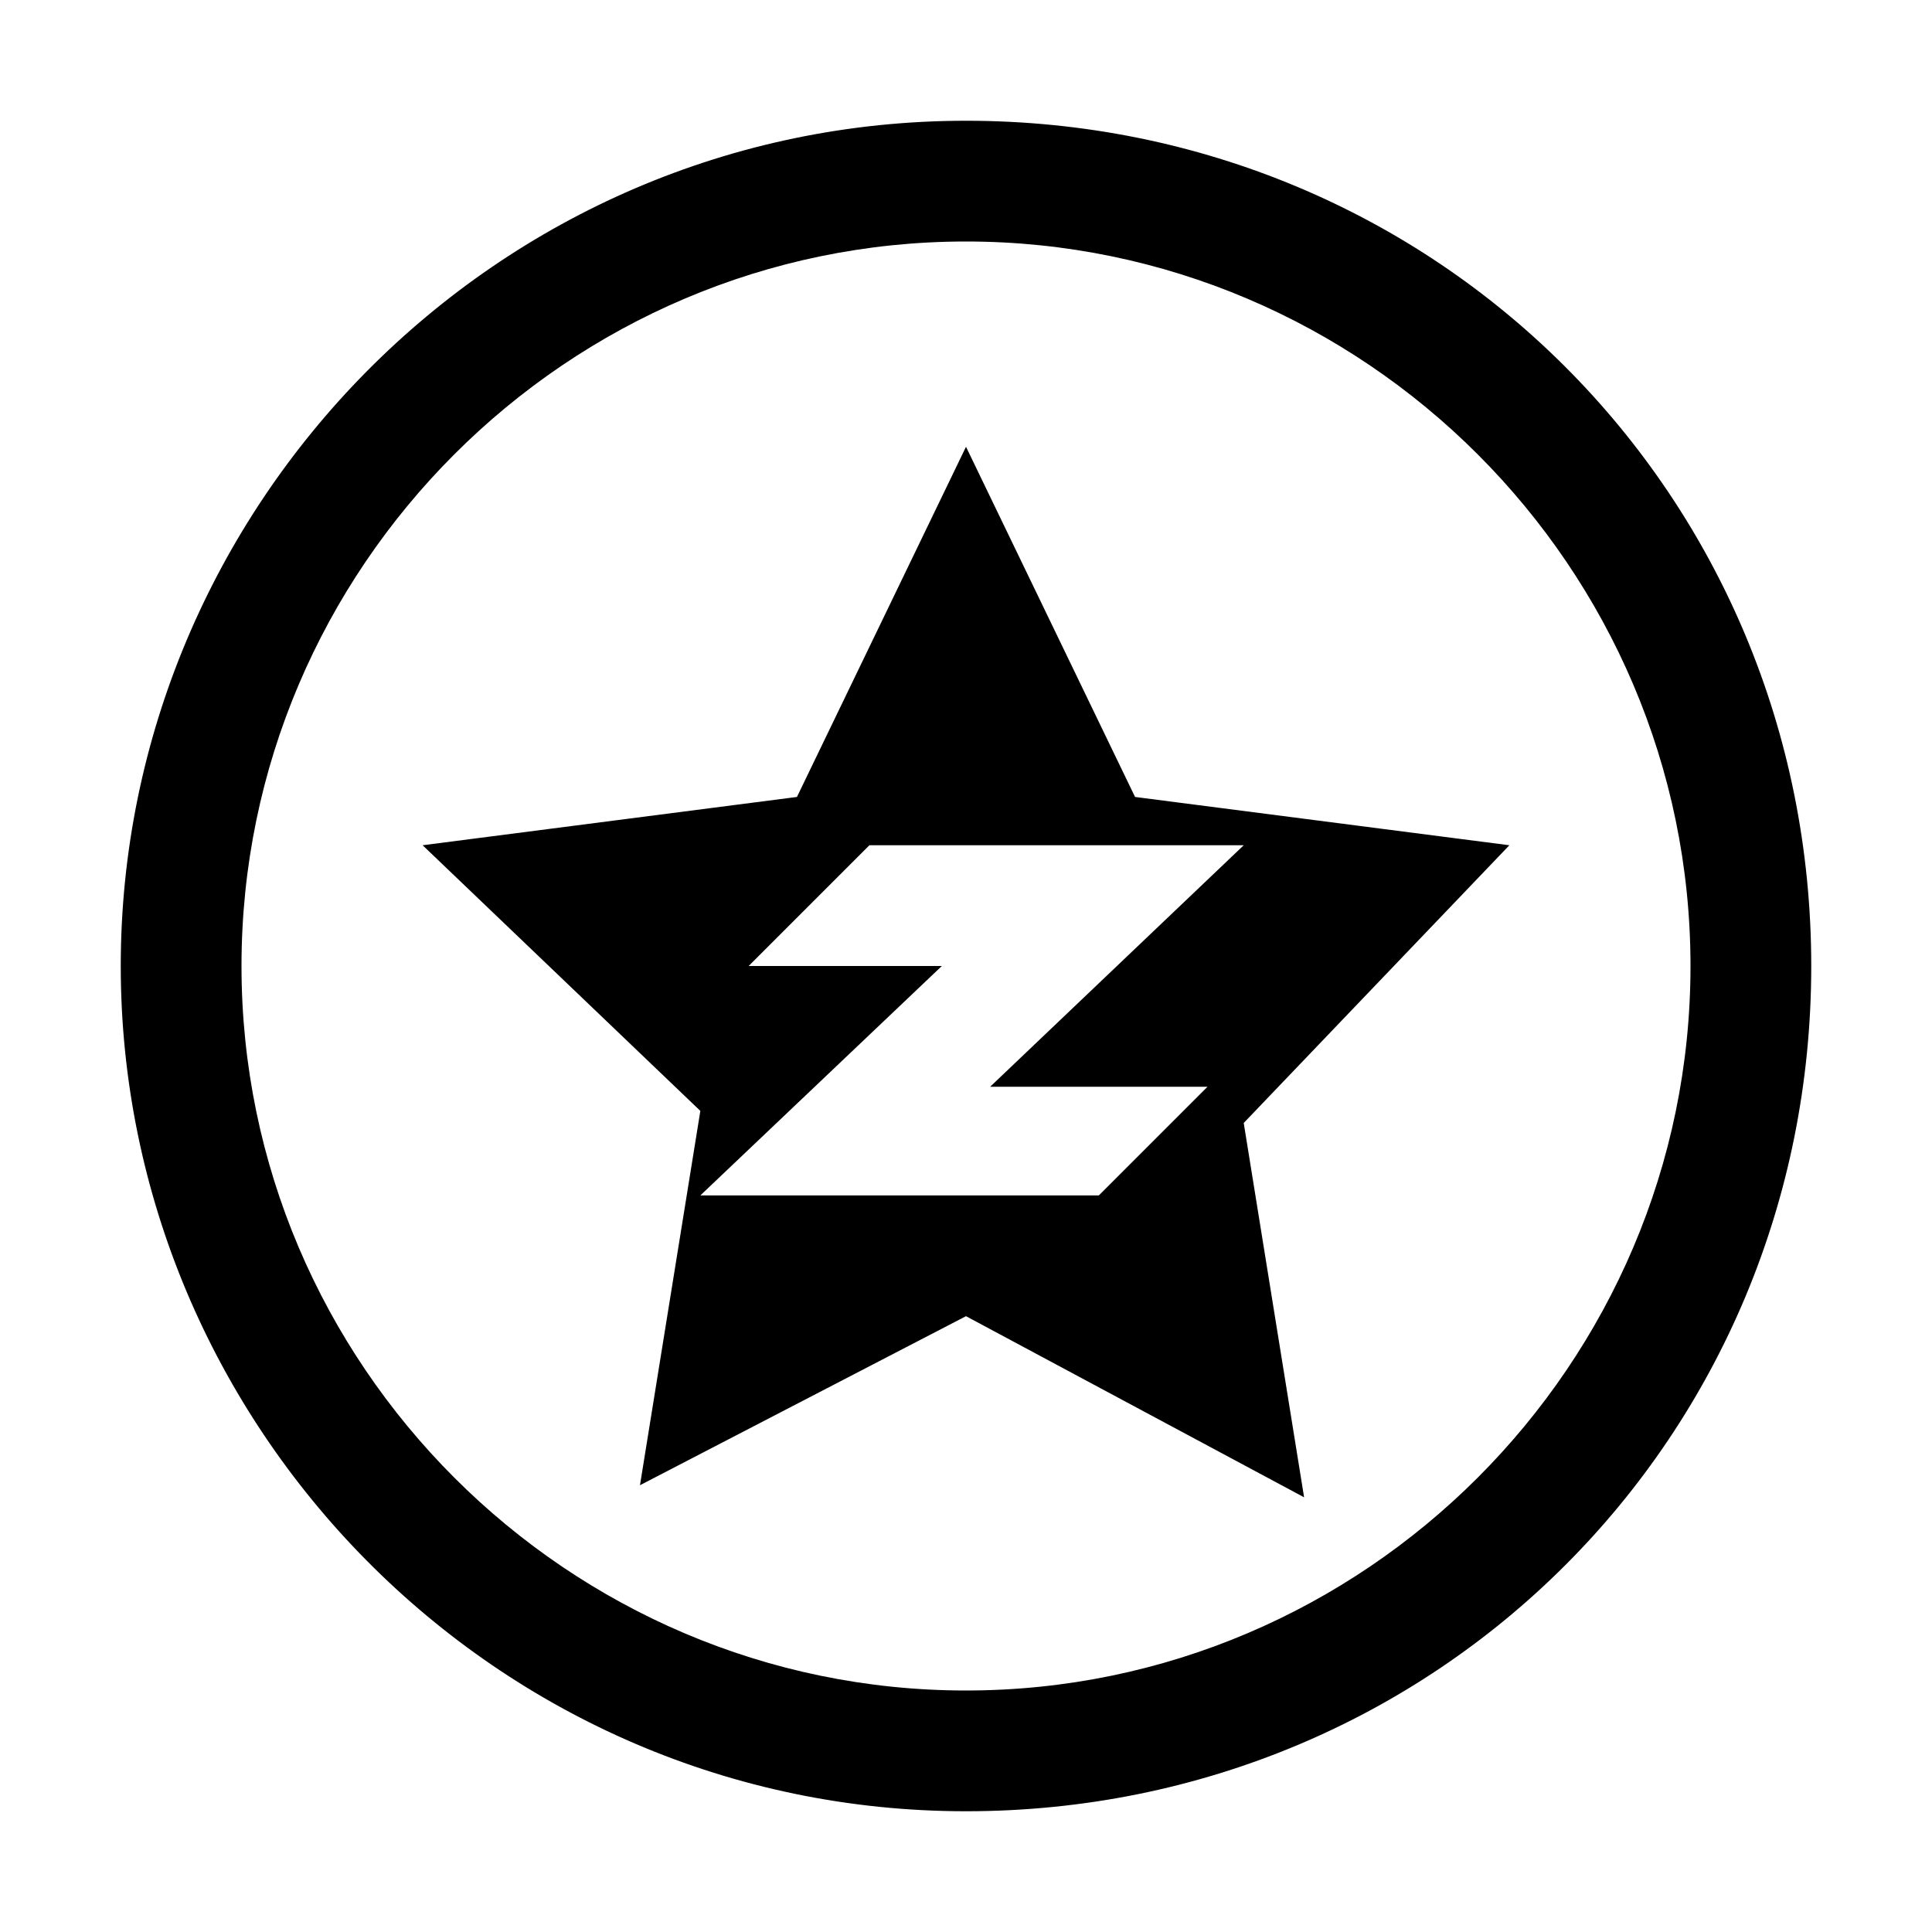 <?xml version="1.0" standalone="no"?><!DOCTYPE svg PUBLIC "-//W3C//DTD SVG 1.1//EN" "http://www.w3.org/Graphics/SVG/1.1/DTD/svg11.dtd"><svg t="1596384206878" class="icon" viewBox="0 0 1024 1024" version="1.1" xmlns="http://www.w3.org/2000/svg" p-id="1481" xmlns:xlink="http://www.w3.org/1999/xlink" width="200" height="200"><defs><style type="text/css"></style></defs><path d="M800 448 601.6 422.4 512 236.8 422.4 422.4 224 448l147.2 140.8-32 198.4L512 697.6l179.2 96-32-198.4L800 448zM582.4 633.6 371.2 633.6 499.2 512 396.8 512l64-64 198.4 0L524.8 576 640 576 582.4 633.6zM512 128c211.2 0 384 172.8 384 384 0 211.2-172.8 384-384 384-211.2 0-384-172.8-384-384C128 300.8 300.8 128 512 128M512 64C262.4 64 64 268.8 64 512s198.4 448 448 448 448-198.4 448-448S761.6 64 512 64L512 64z" p-id="1482"></path></svg>